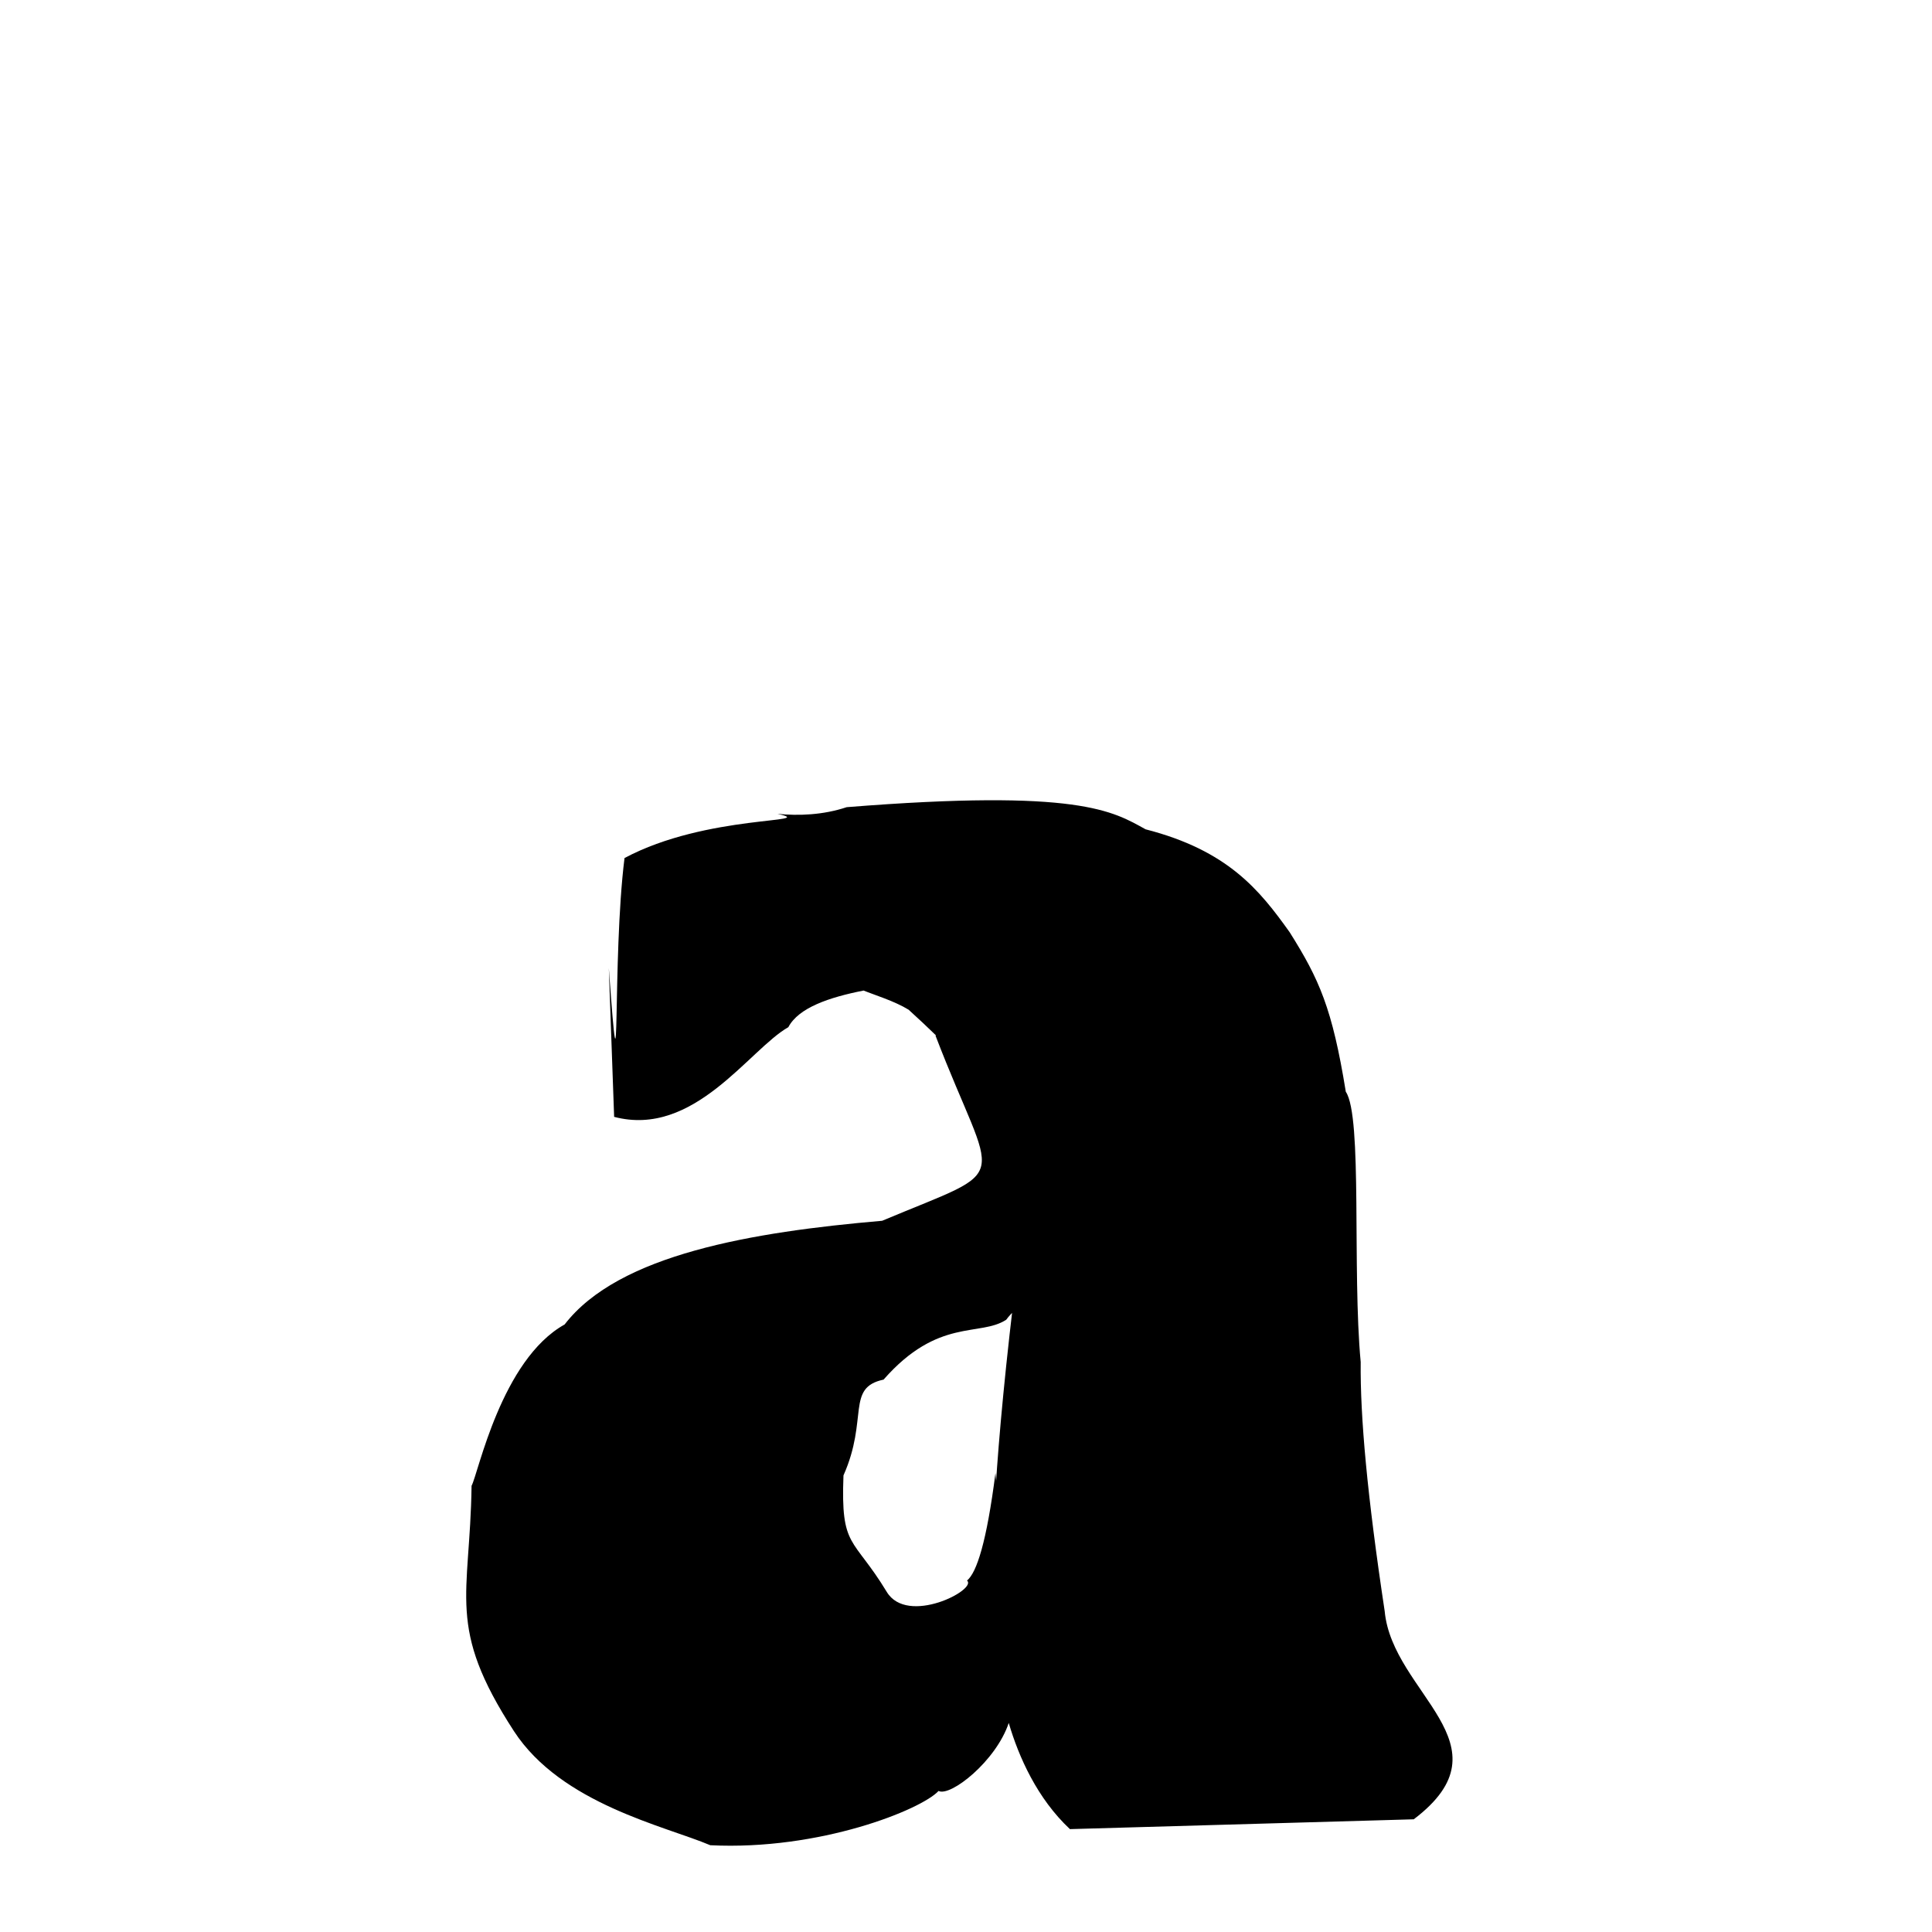 
<svg xmlns="http://www.w3.org/2000/svg" xmlns:xlink="http://www.w3.org/1999/xlink" width="50px" height="50px" style="-ms-transform: rotate(360deg); -webkit-transform: rotate(360deg); transform: rotate(360deg);" preserveAspectRatio="xMidYMid meet" viewBox="0 0 24 24"><path d="M 10.518 10.027 C 13.405 9.796 13.825 10.078 14.231 10.302 C 15.254 10.565 15.646 11.055 16.021 11.581 C 16.388 12.165 16.55 12.525 16.718 13.562 C 16.928 13.871 16.796 15.781 16.903 16.919 C 16.896 17.6 16.984 18.577 17.201 20.014 C 17.296 21.039 18.789 21.67 17.562 22.6 L 13.291 22.722 C 12.885 22.342 12.655 21.826 12.531 21.403 C 12.372 21.879 11.807 22.323 11.659 22.248 C 11.445 22.48 10.184 22.99 8.823 22.922 C 8.263 22.684 6.975 22.411 6.385 21.506 C 5.54 20.205 5.839 19.843 5.858 18.457 C 5.941 18.304 6.227 16.892 7.014 16.453 C 7.686 15.581 9.347 15.304 10.958 15.165 C 12.621 14.467 12.36 14.793 11.622 12.867 C 11.623 12.865 11.624 12.863 11.626 12.861 C 11.525 12.763 11.412 12.656 11.287 12.543 C 11.112 12.435 10.857 12.358 10.728 12.305 C 10.301 12.389 9.92 12.518 9.793 12.76 C 9.307 13.035 8.623 14.136 7.629 13.874 L 7.563 12.027 C 7.717 14.144 7.6 11.918 7.758 10.659 C 8.781 10.112 10.198 10.229 9.658 10.11 C 9.918 10.135 10.22 10.126 10.518 10.027 M 12.643 15.72 C 13.598 15.741 12.749 16.047 12.5 16.394 C 12.172 16.609 11.655 16.364 10.976 17.138 C 10.506 17.238 10.791 17.624 10.478 18.328 C 10.443 19.241 10.595 19.082 11.015 19.774 C 11.271 20.2 12.144 19.746 12.013 19.634 C 12.133 19.534 12.256 19.158 12.366 18.299 C 12.551 20.432 12.033 20.606 12.643 15.72 " stroke-width="1.0" fill="rgb(0, 0, 0)" opacity="1.0"></path></svg>
